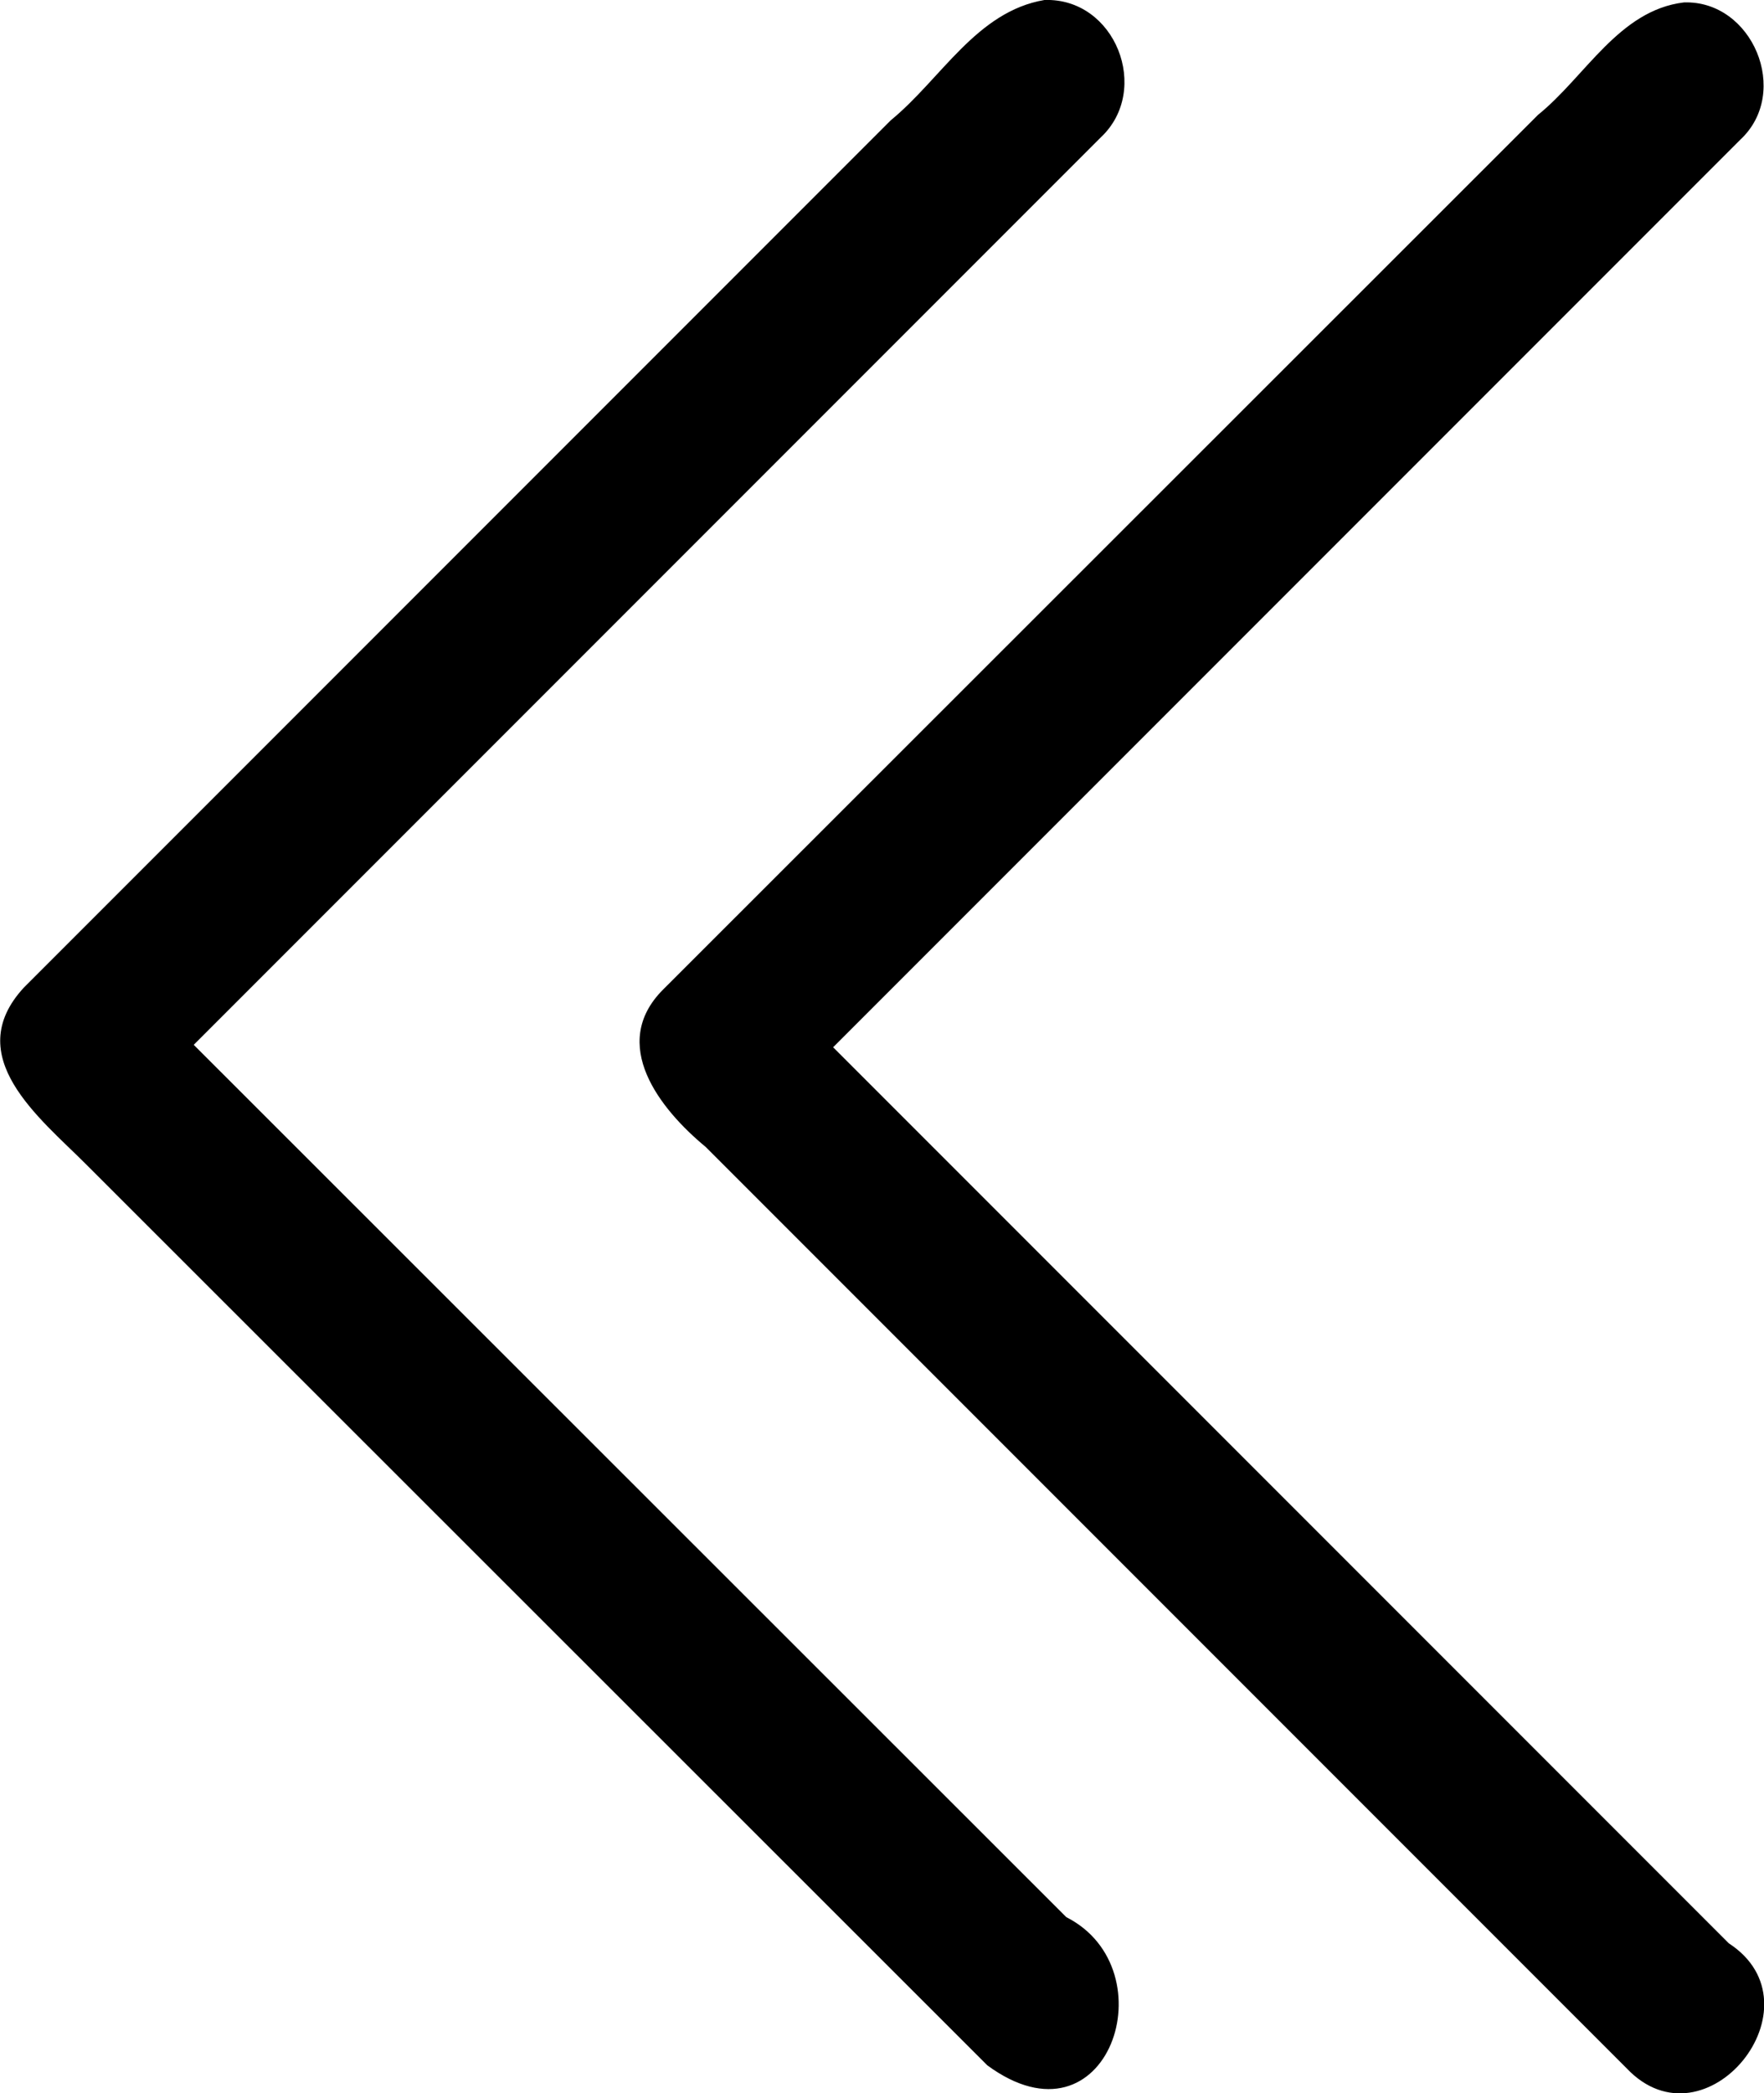 <svg xmlns="http://www.w3.org/2000/svg" xml:space="preserve" width="10.979" height="13.023" viewBox="0 0 2.905 3.446"><path d="M1.72 0c-.112.019-.17.13-.253.198L.039 1.626c-.104.113.026.214.102.29L1.626 3.4c.199.146.3-.158.13-.244L.319 1.72 1.813.226c.083-.078.024-.23-.093-.226m1.053.004c-.107.013-.162.122-.24.185l-1.441 1.44c-.09.09-.005.197.07.259l1.517 1.517c.13.137.325-.104.168-.206L1.372 1.724 2.866.23c.084-.078.02-.23-.093-.226"/></svg>